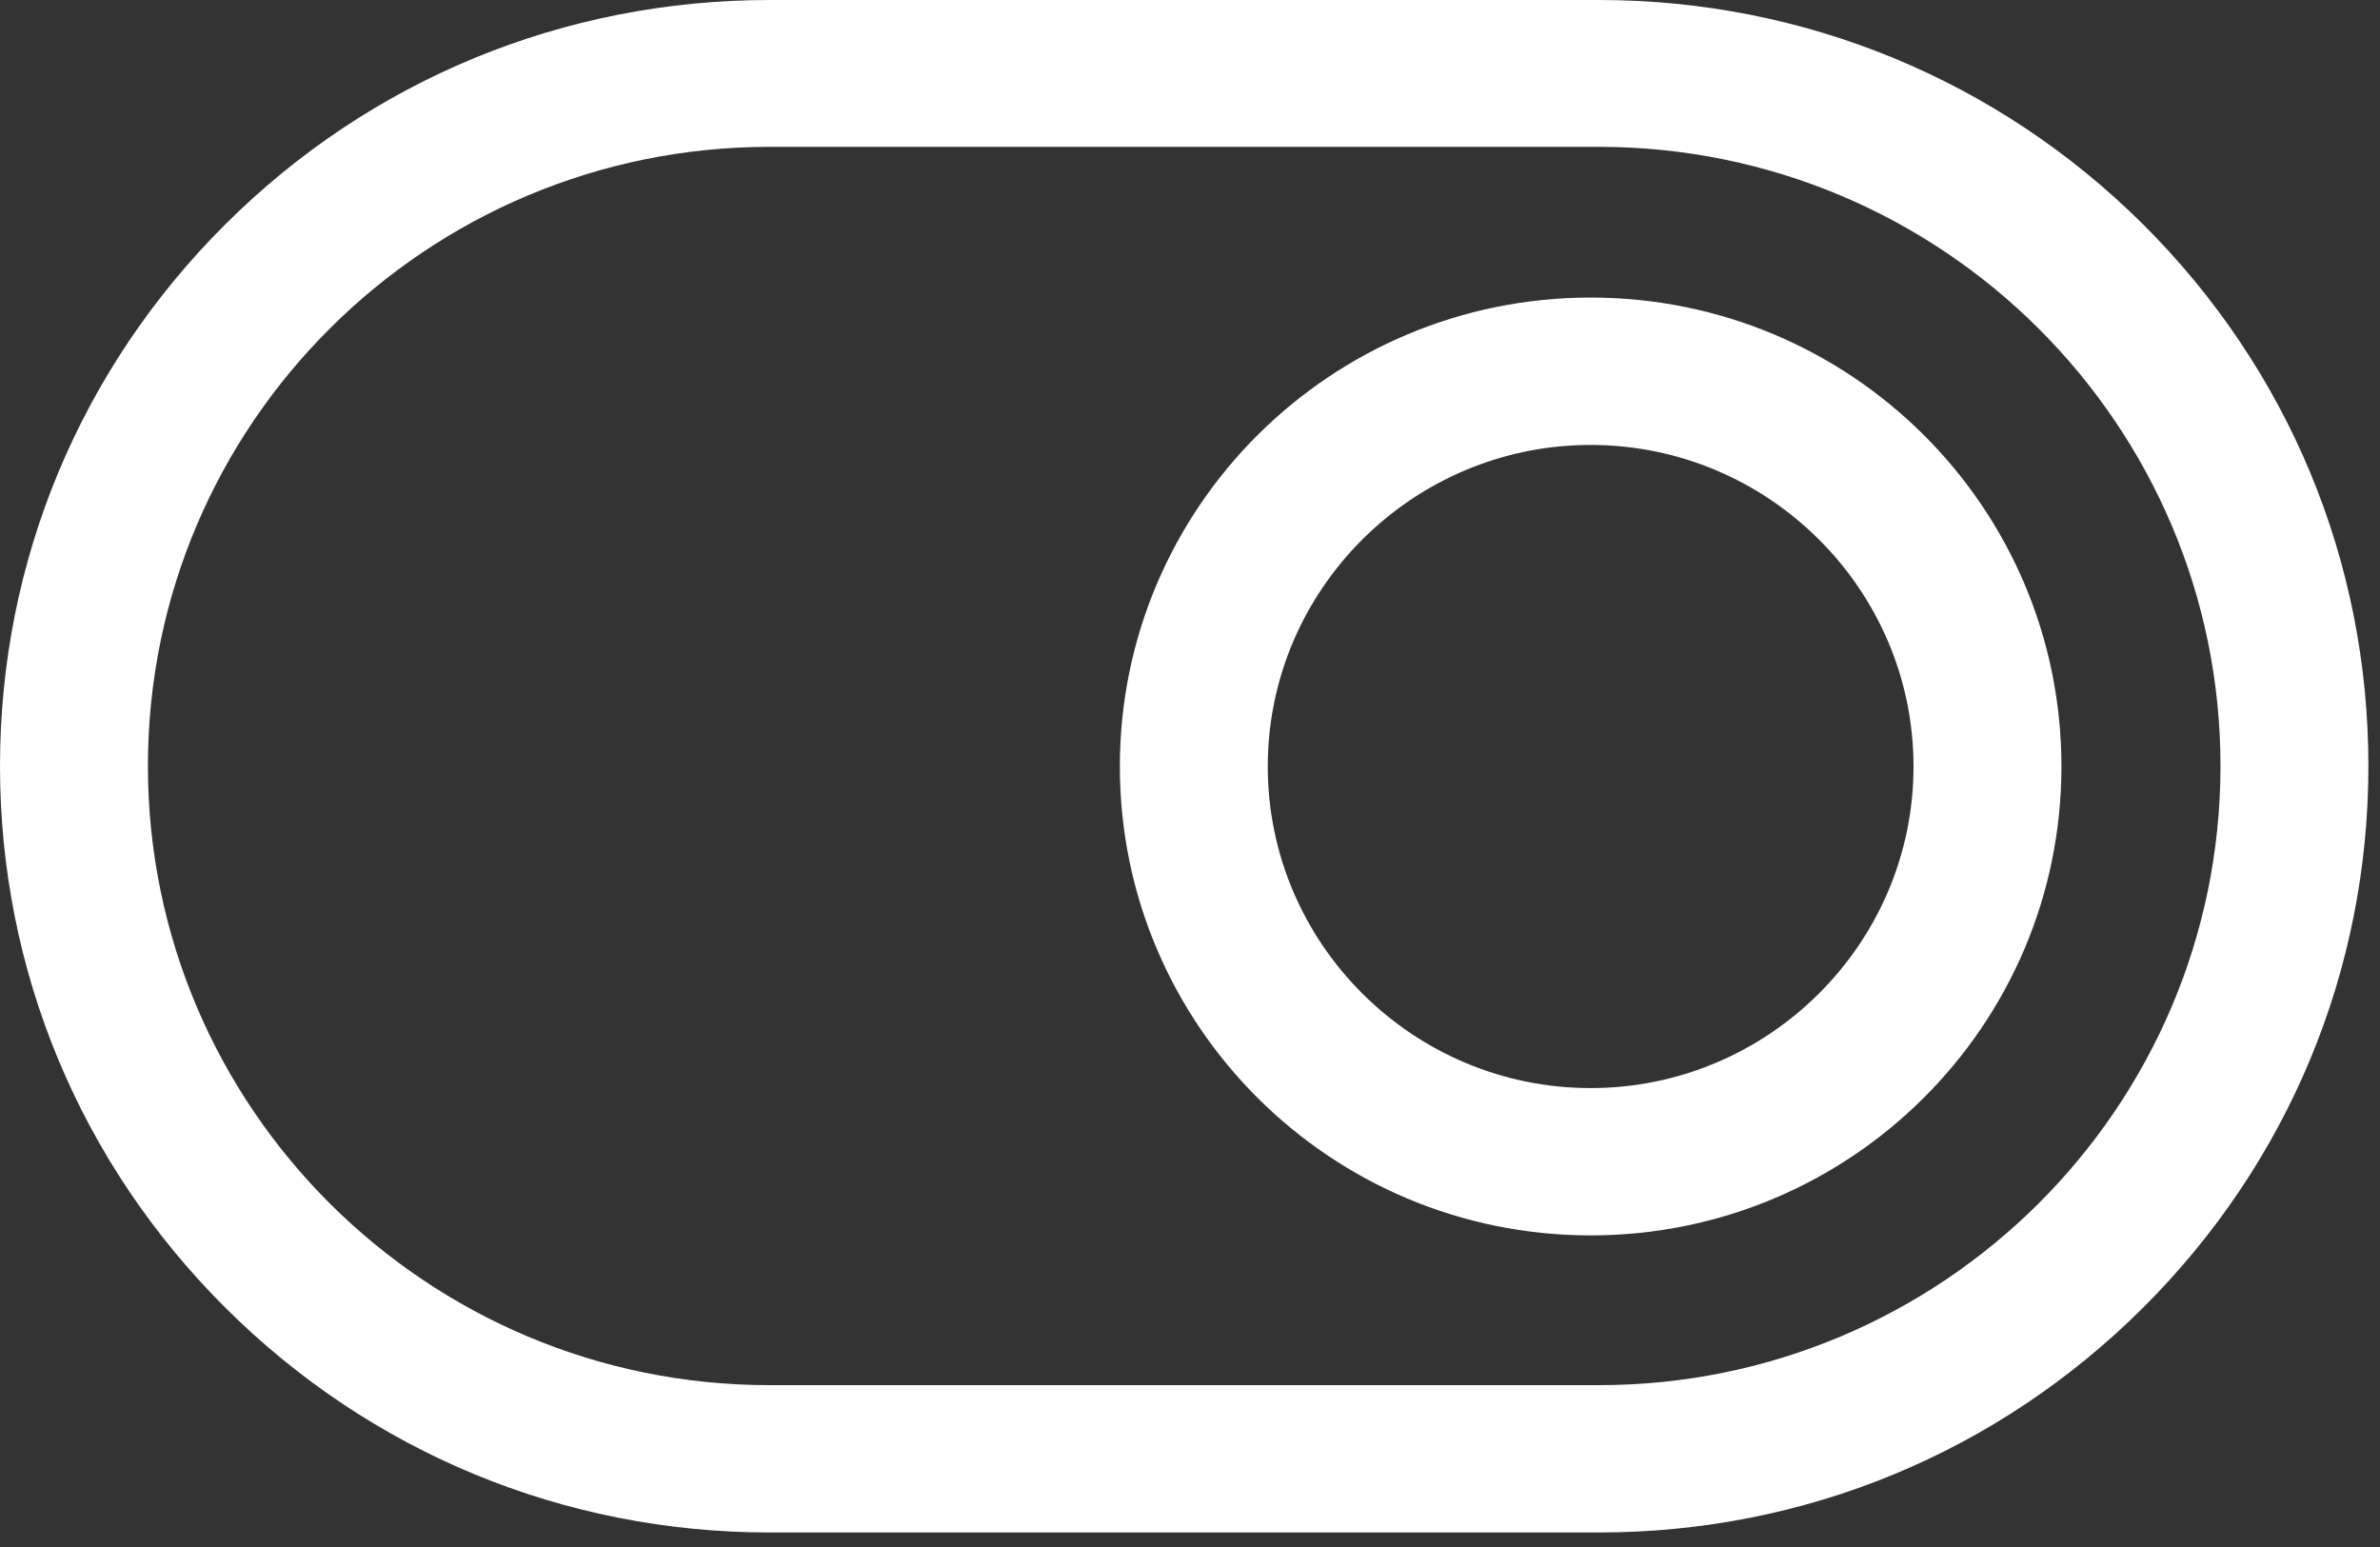 <svg width="40" height="26" viewBox="0 0 40 26" fill="none" xmlns="http://www.w3.org/2000/svg">
<rect x="0" y="0" width="40" height="26" fill="#333333" stroke="none"/>
<path fill-rule="evenodd" clip-rule="evenodd" d="M37.319 12.874C37.319 7.131 32.638 2.468 26.871 2.468H12.934C7.167 2.468 2.486 7.131 2.486 12.874C2.486 18.617 7.167 23.28 12.934 23.28H26.871C32.638 23.28 37.319 18.617 37.319 12.874ZM12.934 0H26.871C30.321 0 33.569 1.339 36.015 3.767C38.461 6.203 39.805 9.43 39.805 12.874C39.805 16.31 38.461 19.545 36.015 21.981C33.569 24.417 30.329 25.756 26.871 25.756H12.934C9.484 25.756 6.236 24.417 3.79 21.981C1.344 19.545 0 16.31 0 12.874C0 9.438 1.344 6.203 3.79 3.767C6.228 1.339 9.475 0 12.934 0ZM32.16 12.882C32.16 9.906 29.722 7.478 26.733 7.478C23.745 7.478 21.307 9.906 21.307 12.882C21.307 15.859 23.745 18.287 26.733 18.287C29.722 18.287 32.16 15.859 32.16 12.882ZM18.821 12.882C18.821 8.526 22.368 5.001 26.733 5.001C31.107 5.001 34.646 8.526 34.646 12.882C34.646 17.238 31.099 20.763 26.733 20.763C22.36 20.763 18.821 17.23 18.821 12.882Z" fill="white"/>
</svg>
